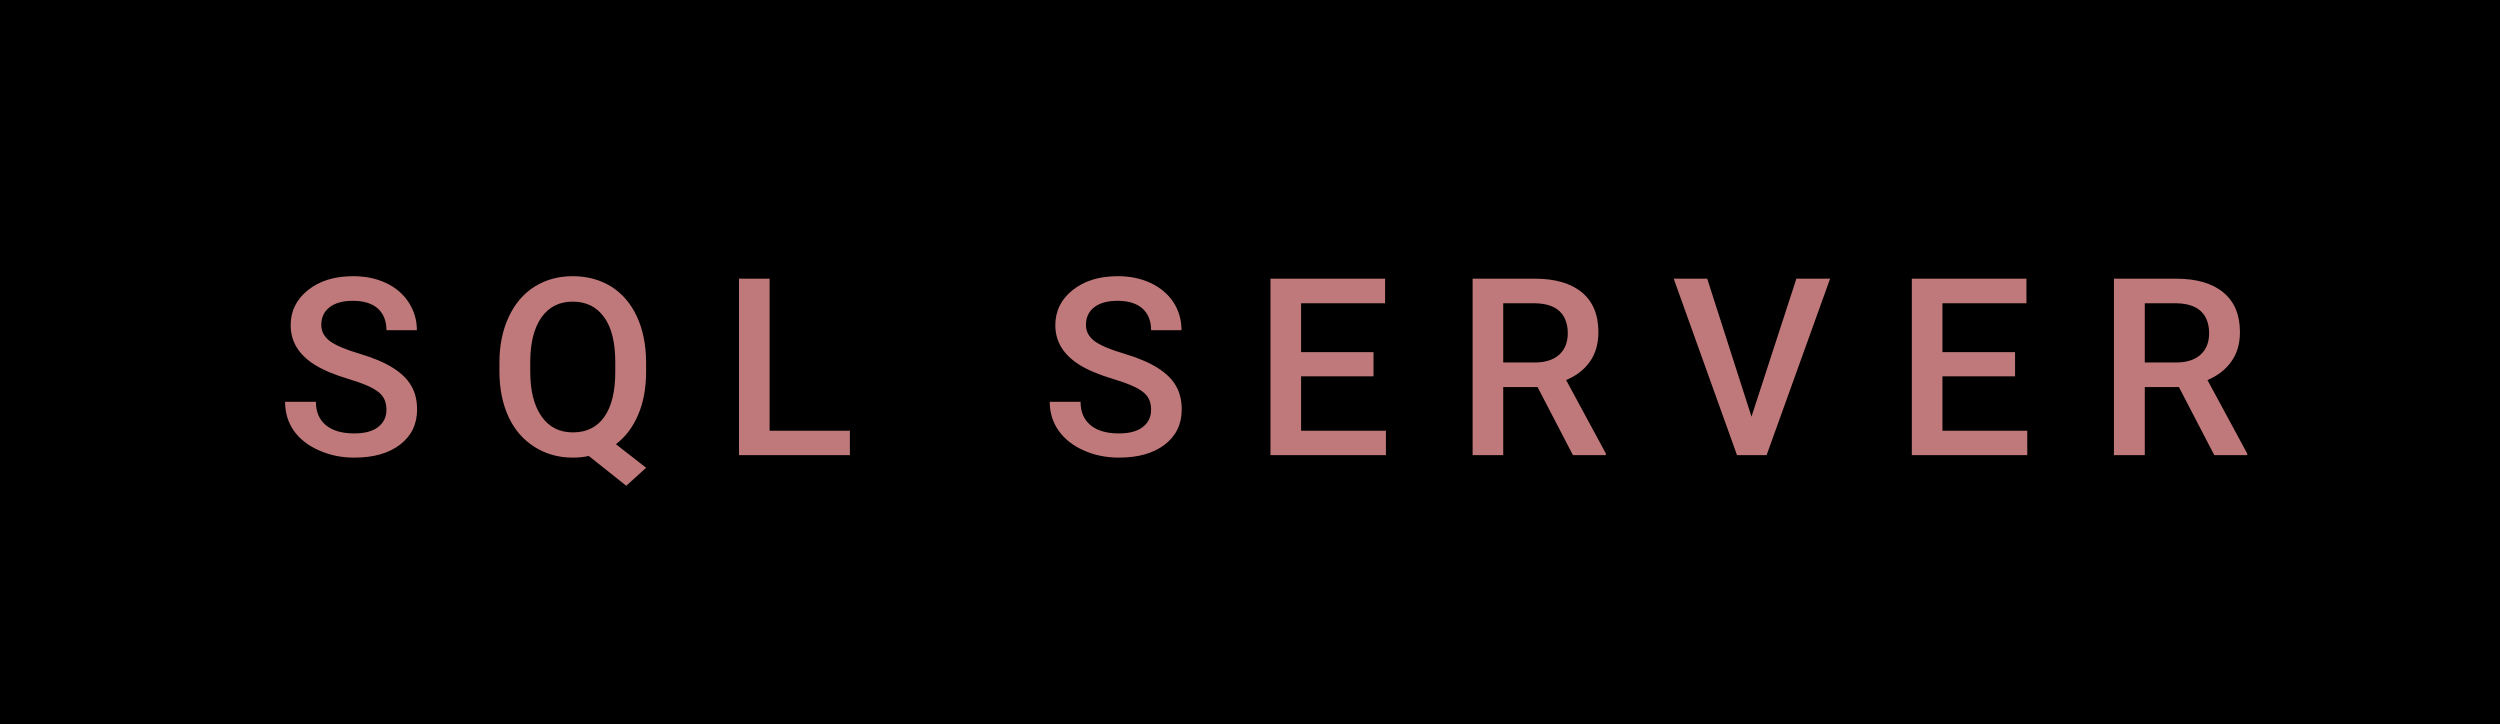 <svg xmlns="http://www.w3.org/2000/svg" width="120.84" height="35" viewBox="0 0 120.84 35"><rect class="svg__rect" x="0" y="0" width="120.84" height="35" fill="#000000"/><rect class="svg__rect" x="120.84" y="0" width="0" height="35" fill="#389AD5"/><path class="svg__text" d="M13.78 19.42L13.78 19.42L15.27 19.42Q15.27 20.15 15.75 20.55Q16.23 20.95 17.12 20.95L17.12 20.95Q17.90 20.95 18.29 20.63Q18.68 20.32 18.68 19.80L18.68 19.80Q18.68 19.24 18.28 18.94Q17.89 18.63 16.85 18.32Q15.82 18.01 15.21 17.63L15.21 17.63Q14.05 16.90 14.05 15.72L14.05 15.72Q14.05 14.69 14.89 14.02Q15.73 13.35 17.07 13.35L17.07 13.35Q17.96 13.35 18.66 13.68Q19.36 14.01 19.75 14.61Q20.15 15.22 20.15 15.96L20.15 15.96L18.68 15.96Q18.68 15.29 18.26 14.91Q17.84 14.54 17.06 14.54L17.06 14.54Q16.33 14.54 15.93 14.85Q15.53 15.16 15.53 15.71L15.53 15.71Q15.53 16.18 15.96 16.50Q16.40 16.81 17.39 17.10Q18.39 17.40 18.99 17.78Q19.60 18.16 19.88 18.65Q20.16 19.13 20.16 19.79L20.16 19.79Q20.16 20.86 19.34 21.49Q18.52 22.12 17.12 22.12L17.12 22.12Q16.20 22.12 15.42 21.77Q14.64 21.43 14.21 20.83Q13.78 20.22 13.78 19.42ZM24.14 18.00L24.14 18.00L24.14 17.52Q24.14 16.28 24.59 15.32Q25.03 14.37 25.83 13.86Q26.64 13.35 27.68 13.35L27.68 13.35Q28.73 13.35 29.54 13.85Q30.34 14.35 30.78 15.29Q31.22 16.23 31.23 17.48L31.23 17.48L31.23 17.96Q31.23 19.17 30.84 20.06Q30.46 20.95 29.77 21.47L29.77 21.47L31.23 22.61L30.27 23.48L28.46 22.04Q28.10 22.12 27.69 22.12L27.69 22.12Q26.66 22.12 25.85 21.61Q25.03 21.10 24.59 20.17Q24.15 19.23 24.14 18.00ZM25.63 17.46L25.63 17.96Q25.63 19.34 26.17 20.12Q26.71 20.90 27.69 20.90L27.69 20.90Q28.68 20.90 29.21 20.15Q29.74 19.40 29.74 17.96L29.74 17.96L29.74 17.51Q29.74 16.07 29.20 15.33Q28.66 14.58 27.68 14.58L27.68 14.58Q26.72 14.58 26.18 15.33Q25.64 16.09 25.63 17.46L25.63 17.46ZM41.08 22L35.72 22L35.72 13.47L37.20 13.47L37.20 20.82L41.08 20.82L41.08 22ZM50.74 19.42L50.74 19.42L52.23 19.42Q52.23 20.15 52.71 20.55Q53.19 20.95 54.08 20.95L54.08 20.95Q54.86 20.95 55.25 20.63Q55.64 20.32 55.64 19.80L55.64 19.80Q55.64 19.24 55.24 18.94Q54.85 18.63 53.81 18.32Q52.78 18.01 52.17 17.63L52.17 17.63Q51.01 16.90 51.01 15.72L51.01 15.72Q51.01 14.69 51.85 14.02Q52.69 13.35 54.03 13.35L54.03 13.35Q54.92 13.35 55.62 13.68Q56.32 14.01 56.72 14.61Q57.11 15.22 57.11 15.96L57.11 15.96L55.64 15.96Q55.64 15.29 55.22 14.91Q54.80 14.54 54.02 14.54L54.02 14.54Q53.29 14.54 52.89 14.85Q52.49 15.16 52.49 15.71L52.49 15.71Q52.49 16.18 52.92 16.50Q53.36 16.81 54.35 17.10Q55.35 17.40 55.95 17.78Q56.56 18.16 56.84 18.65Q57.12 19.13 57.12 19.79L57.12 19.79Q57.12 20.86 56.30 21.49Q55.48 22.12 54.08 22.12L54.08 22.12Q53.16 22.12 52.38 21.77Q51.61 21.43 51.18 20.83Q50.74 20.22 50.74 19.42ZM66.99 22L61.41 22L61.41 13.47L66.95 13.47L66.95 14.66L62.89 14.66L62.89 17.02L66.39 17.02L66.39 18.19L62.89 18.19L62.89 20.82L66.99 20.82L66.99 22ZM72.66 22L71.18 22L71.18 13.47L74.18 13.47Q75.66 13.47 76.46 14.13Q77.26 14.79 77.26 16.05L77.26 16.05Q77.26 16.90 76.85 17.48Q76.44 18.06 75.70 18.37L75.70 18.37L77.62 21.92L77.62 22L76.03 22L74.32 18.71L72.66 18.71L72.66 22ZM72.66 14.66L72.66 17.52L74.19 17.52Q74.94 17.52 75.36 17.15Q75.78 16.77 75.78 16.11L75.78 16.11Q75.78 15.43 75.39 15.05Q75.00 14.68 74.23 14.66L74.23 14.66L72.66 14.66ZM83.96 22L80.90 13.47L82.52 13.47L84.66 20.14L86.83 13.47L88.46 13.47L85.39 22L83.96 22ZM97.99 22L92.41 22L92.41 13.47L97.95 13.47L97.95 14.66L93.89 14.66L93.89 17.02L97.40 17.02L97.40 18.19L93.89 18.19L93.89 20.82L97.99 20.82L97.99 22ZM103.67 22L102.18 22L102.18 13.47L105.18 13.47Q106.66 13.47 107.46 14.13Q108.27 14.79 108.27 16.05L108.27 16.05Q108.27 16.90 107.85 17.48Q107.44 18.06 106.70 18.37L106.70 18.37L108.62 21.92L108.62 22L107.03 22L105.32 18.71L103.67 18.71L103.67 22ZM103.67 14.66L103.67 17.52L105.19 17.52Q105.94 17.52 106.36 17.15Q106.78 16.77 106.78 16.11L106.78 16.11Q106.78 15.43 106.39 15.05Q106.00 14.68 105.23 14.66L105.23 14.66L103.67 14.66Z" fill="#C0797A"/><path class="svg__text" d="" fill="#FFFFFF" x="133.84"/></svg>